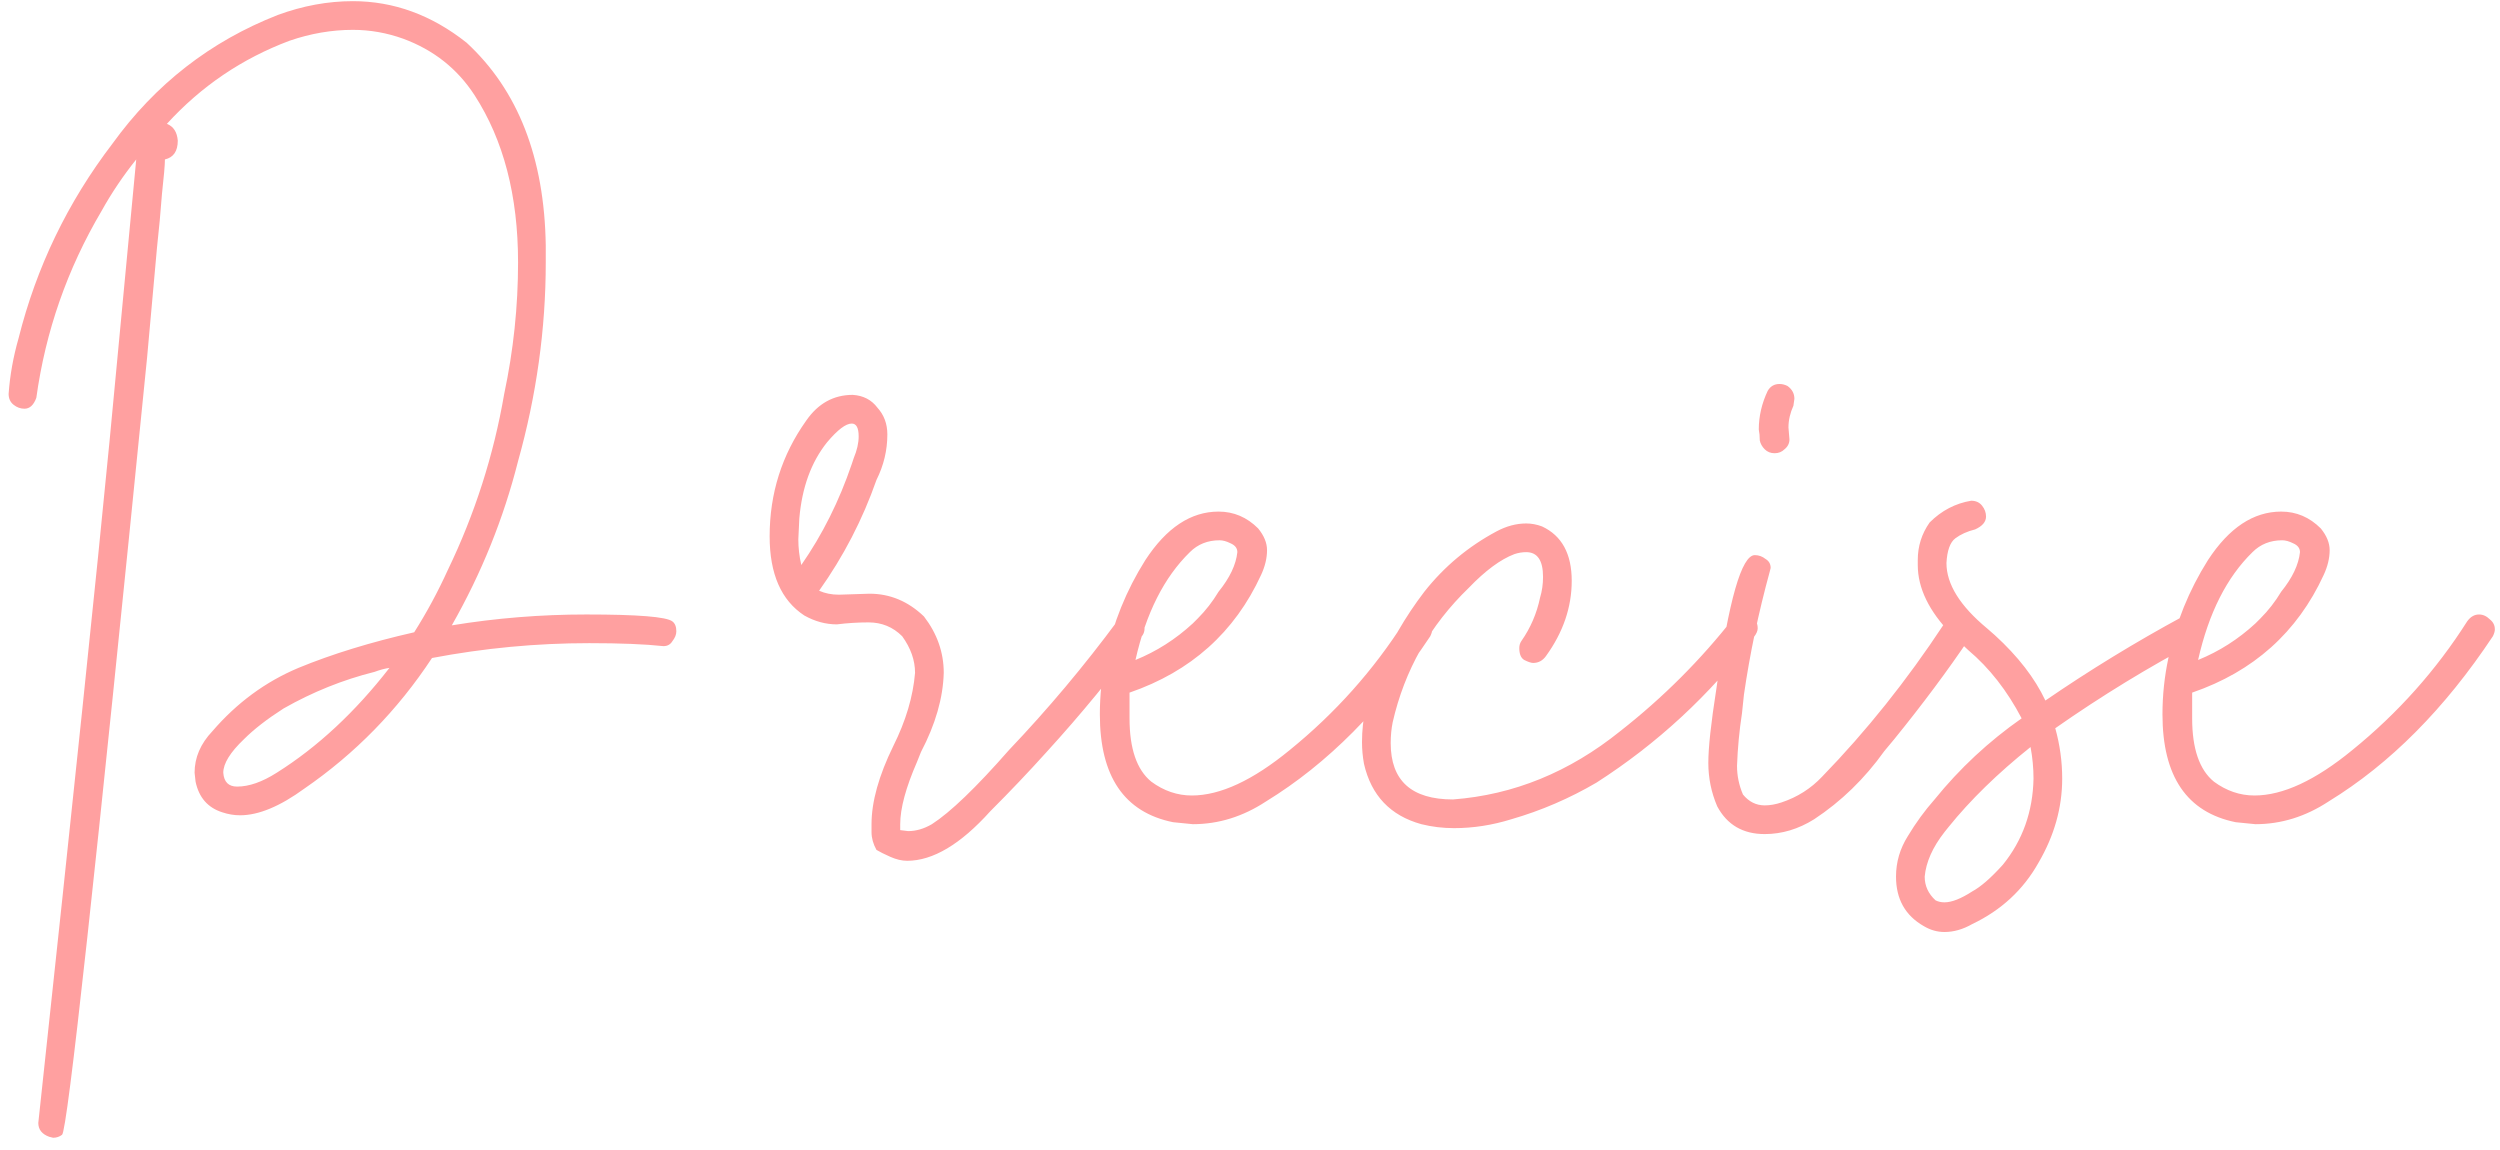 <svg width="187" height="86" viewBox="0 0 187 86" fill="none" xmlns="http://www.w3.org/2000/svg">
<path d="M3.974 85.105L3.679 85.031C3.136 84.834 2.865 84.488 2.865 83.995C5.479 59.725 7.255 42.732 8.192 33.014L10.19 11.926C9.203 13.159 8.34 14.442 7.6 15.774C5.035 20.115 3.407 24.776 2.717 29.758C2.519 30.301 2.223 30.572 1.829 30.572C1.533 30.572 1.261 30.474 1.015 30.276C0.768 30.079 0.645 29.808 0.645 29.462C0.743 28.081 0.99 26.7 1.385 25.319C2.717 19.991 5.06 15.133 8.414 10.742C11.62 6.303 15.739 3.096 20.771 1.123C22.645 0.433 24.52 0.087 26.394 0.087C29.453 0.087 32.289 1.123 34.903 3.195C38.751 6.747 40.724 11.803 40.823 18.363V19.621C40.823 24.604 40.132 29.561 38.751 34.494C37.666 38.785 36.013 42.88 33.794 46.777C37.099 46.234 40.453 45.963 43.856 45.963C47.704 45.963 49.85 46.135 50.294 46.481C50.491 46.629 50.59 46.875 50.59 47.221C50.59 47.467 50.491 47.714 50.294 47.961C50.146 48.207 49.924 48.331 49.628 48.331C48.247 48.182 46.397 48.108 44.078 48.108C40.132 48.108 36.211 48.478 32.314 49.218C29.749 53.115 26.567 56.371 22.769 58.985C20.944 60.317 19.34 60.983 17.959 60.983C17.515 60.983 17.071 60.909 16.627 60.761C15.542 60.416 14.876 59.651 14.629 58.468L14.555 57.802C14.555 56.667 14.999 55.631 15.887 54.694C17.712 52.573 19.858 50.994 22.325 49.958C24.84 48.922 27.726 48.035 30.982 47.295C31.919 45.815 32.758 44.261 33.498 42.633C35.52 38.44 36.926 34.05 37.715 29.462C38.406 26.207 38.751 22.926 38.751 19.621C38.751 14.639 37.666 10.471 35.495 7.117C34.213 5.143 32.437 3.738 30.168 2.899C28.935 2.455 27.677 2.233 26.394 2.233C24.816 2.233 23.237 2.504 21.659 3.047C18.107 4.379 15.049 6.451 12.484 9.262C12.977 9.46 13.248 9.879 13.298 10.52C13.298 11.309 12.977 11.778 12.336 11.926C12.336 12.321 12.262 13.184 12.114 14.516C12.015 15.848 11.892 17.18 11.744 18.512L11.004 26.725C7.156 65.25 5.035 84.636 4.64 84.883C4.443 85.031 4.221 85.105 3.974 85.105ZM17.737 58.837C18.625 58.837 19.612 58.492 20.697 57.802C23.755 55.878 26.567 53.263 29.132 49.958C28.787 50.008 28.417 50.106 28.022 50.254C25.654 50.846 23.385 51.759 21.215 52.992C19.982 53.781 18.995 54.546 18.255 55.286C17.219 56.272 16.701 57.111 16.701 57.802C16.751 58.492 17.096 58.837 17.737 58.837ZM67.854 64.387C67.459 64.387 67.04 64.288 66.596 64.091C66.152 63.894 65.807 63.721 65.56 63.573C65.313 63.129 65.19 62.685 65.19 62.241V61.649C65.19 59.972 65.733 58.023 66.818 55.804C67.755 53.929 68.298 52.104 68.446 50.328C68.446 49.391 68.125 48.478 67.484 47.591C66.793 46.9 65.955 46.555 64.968 46.555C64.179 46.555 63.39 46.604 62.6 46.703C61.762 46.703 60.948 46.481 60.159 46.037C58.432 44.902 57.569 42.929 57.569 40.117C57.569 36.911 58.481 34.025 60.307 31.46C61.194 30.178 62.354 29.536 63.784 29.536C64.573 29.586 65.19 29.906 65.634 30.498C66.127 31.041 66.374 31.707 66.374 32.496C66.374 33.68 66.103 34.815 65.56 35.9C64.524 38.859 63.094 41.622 61.269 44.187C61.712 44.384 62.206 44.483 62.748 44.483L65.042 44.409C66.571 44.409 67.928 44.976 69.112 46.111C70.098 47.393 70.592 48.799 70.592 50.328C70.542 52.203 69.975 54.176 68.89 56.248L68.594 56.988C67.755 58.911 67.336 60.465 67.336 61.649V62.093L67.928 62.167C68.52 62.167 69.112 61.995 69.704 61.649C71.085 60.761 73.009 58.911 75.475 56.1C78.385 53.041 81.099 49.81 83.614 46.407C83.861 46.061 84.182 45.889 84.576 45.889C84.724 45.889 84.921 45.963 85.168 46.111C85.464 46.259 85.612 46.555 85.612 46.999C85.612 47.196 85.563 47.369 85.464 47.517C83.244 50.526 80.852 53.436 78.287 56.248C76.955 57.728 75.549 59.207 74.069 60.687C71.85 63.154 69.778 64.387 67.854 64.387ZM59.937 42.263C61.515 39.994 62.773 37.478 63.71 34.716L63.858 34.272C64.105 33.68 64.228 33.137 64.228 32.644C64.228 32.003 64.056 31.682 63.71 31.682C63.266 31.682 62.65 32.151 61.861 33.088C60.677 34.568 59.986 36.467 59.789 38.785L59.715 40.339C59.715 40.981 59.789 41.622 59.937 42.263ZM89.224 61.649L87.745 61.501C84.094 60.761 82.269 58.073 82.269 53.436C82.269 52.005 82.417 50.6 82.713 49.218C83.256 46.604 84.242 44.162 85.673 41.893C87.251 39.476 89.076 38.267 91.148 38.267C92.283 38.267 93.269 38.687 94.108 39.525C94.552 40.068 94.774 40.611 94.774 41.153C94.774 41.745 94.626 42.362 94.33 43.003C92.357 47.295 89.076 50.23 84.489 51.808V53.732C84.489 56.001 85.031 57.58 86.117 58.468C87.054 59.158 88.065 59.503 89.15 59.503C91.272 59.503 93.713 58.369 96.476 56.1C99.879 53.337 102.74 50.131 105.059 46.481C105.306 46.135 105.601 45.963 105.947 45.963C106.243 45.963 106.514 46.086 106.761 46.333C107.007 46.53 107.131 46.777 107.131 47.073C107.131 47.221 107.081 47.393 106.983 47.591C103.382 53.017 99.287 57.136 94.7 59.947C92.973 61.082 91.148 61.649 89.224 61.649ZM84.933 49.366C86.511 48.725 87.942 47.813 89.224 46.629L89.594 46.259C90.186 45.667 90.704 45.001 91.148 44.261C91.987 43.225 92.456 42.238 92.554 41.301C92.554 41.005 92.382 40.783 92.036 40.635C91.74 40.487 91.469 40.413 91.222 40.413C90.334 40.413 89.594 40.709 89.002 41.301C87.079 43.176 85.722 45.864 84.933 49.366ZM108.76 61.945C107.921 61.945 107.107 61.846 106.318 61.649C103.999 61.008 102.569 59.503 102.026 57.136C101.928 56.593 101.878 56.05 101.878 55.508C101.878 53.781 102.248 52.08 102.988 50.402C103.925 48.182 105.109 46.135 106.54 44.261C108.02 42.386 109.82 40.882 111.941 39.747C112.681 39.353 113.421 39.155 114.161 39.155C114.556 39.155 114.95 39.229 115.345 39.377C116.825 40.068 117.565 41.425 117.565 43.447C117.565 45.42 116.924 47.295 115.641 49.07C115.394 49.416 115.074 49.588 114.679 49.588C114.531 49.588 114.309 49.514 114.013 49.366C113.766 49.218 113.643 48.922 113.643 48.478C113.643 48.281 113.693 48.108 113.791 47.961C114.482 46.974 114.95 45.889 115.197 44.705C115.345 44.212 115.419 43.694 115.419 43.151C115.419 41.918 115 41.301 114.161 41.301C113.865 41.301 113.569 41.35 113.273 41.449C112.237 41.844 111.103 42.682 109.87 43.965C106.959 46.777 105.06 50.131 104.172 54.028C104.073 54.521 104.024 55.039 104.024 55.582C104.024 58.394 105.578 59.799 108.686 59.799C113.224 59.454 117.392 57.752 121.19 54.694C124.397 52.178 127.233 49.342 129.7 46.185C129.897 45.938 130.119 45.815 130.366 45.815C130.661 45.815 130.908 45.938 131.105 46.185C131.352 46.382 131.475 46.653 131.475 46.999C131.475 47.196 131.377 47.418 131.179 47.665C127.874 52.005 123.953 55.631 119.415 58.541C117.392 59.725 115.271 60.638 113.051 61.279C111.621 61.723 110.19 61.945 108.76 61.945ZM132.741 33.902C132.445 33.902 132.198 33.803 132.001 33.606C131.804 33.409 131.68 33.187 131.631 32.94C131.631 32.644 131.606 32.373 131.557 32.126C131.557 31.14 131.779 30.178 132.223 29.24C132.42 28.895 132.716 28.722 133.111 28.722C133.308 28.722 133.505 28.772 133.703 28.87C134.048 29.117 134.221 29.438 134.221 29.832L134.147 30.35C133.9 30.893 133.777 31.436 133.777 31.978L133.851 32.866C133.851 33.162 133.727 33.409 133.481 33.606C133.283 33.803 133.037 33.902 132.741 33.902ZM132.001 62.389C130.373 62.389 129.189 61.699 128.449 60.317C128.005 59.281 127.783 58.196 127.783 57.062C127.783 55.927 127.981 54.102 128.375 51.586C129.312 44.877 130.274 41.523 131.261 41.523C131.557 41.523 131.828 41.622 132.075 41.819C132.321 41.967 132.445 42.189 132.445 42.485L132.371 42.781C131.532 45.839 130.891 48.898 130.447 51.956L130.299 53.362C130.102 54.645 129.978 55.952 129.929 57.284C129.929 58.023 130.077 58.739 130.373 59.429C130.817 59.972 131.36 60.243 132.001 60.243C132.395 60.243 132.815 60.169 133.259 60.021C134.443 59.627 135.454 58.985 136.292 58.097C139.597 54.694 142.631 50.896 145.394 46.703C145.689 46.407 145.985 46.259 146.281 46.259C146.627 46.259 146.898 46.357 147.095 46.555C147.342 46.703 147.465 46.925 147.465 47.221C147.465 47.369 147.416 47.541 147.317 47.739C145.689 50.156 143.815 52.671 141.694 55.286L140.954 56.174C139.474 58.245 137.723 59.947 135.7 61.279C134.517 62.019 133.283 62.389 132.001 62.389ZM145.447 69.714C144.905 69.714 144.387 69.566 143.893 69.27C142.512 68.481 141.822 67.248 141.822 65.571C141.822 64.486 142.118 63.474 142.71 62.537C143.302 61.55 143.967 60.638 144.707 59.799C146.582 57.481 148.752 55.459 151.219 53.732C150.134 51.66 148.802 49.958 147.223 48.627L145.965 47.443C144.288 45.716 143.449 43.99 143.449 42.263V41.893C143.449 40.857 143.745 39.92 144.337 39.081C145.225 38.194 146.261 37.651 147.445 37.454C147.79 37.454 148.062 37.577 148.259 37.824C148.456 38.07 148.555 38.342 148.555 38.638C148.555 39.032 148.284 39.353 147.741 39.599C147.149 39.747 146.656 39.969 146.261 40.265C145.867 40.561 145.645 41.178 145.595 42.115C145.595 43.694 146.607 45.322 148.629 46.999L149.221 47.517C150.947 49.095 152.205 50.723 152.995 52.4C156.3 50.131 159.728 48.035 163.28 46.111C163.477 46.012 163.649 45.963 163.797 45.963C164.093 45.963 164.34 46.086 164.537 46.333C164.784 46.579 164.907 46.851 164.907 47.147C164.907 47.443 164.735 47.714 164.389 47.961C160.739 49.884 157.187 52.055 153.734 54.472C154.08 55.705 154.252 56.963 154.252 58.245C154.252 60.416 153.66 62.512 152.477 64.535C151.342 66.557 149.69 68.087 147.519 69.122C146.828 69.517 146.138 69.714 145.447 69.714ZM145.447 67.495C145.99 67.495 146.681 67.223 147.519 66.681C148.16 66.335 148.925 65.669 149.813 64.683C151.293 62.858 152.057 60.712 152.107 58.245C152.107 57.456 152.033 56.667 151.885 55.878C149.418 57.851 147.371 59.849 145.743 61.871L145.447 62.241C144.559 63.376 144.066 64.486 143.967 65.571C143.967 66.261 144.239 66.853 144.781 67.347C144.979 67.445 145.201 67.495 145.447 67.495ZM168.709 61.649L167.229 61.501C163.579 60.761 161.753 58.073 161.753 53.436C161.753 52.005 161.901 50.6 162.197 49.218C162.74 46.604 163.727 44.162 165.157 41.893C166.736 39.476 168.561 38.267 170.633 38.267C171.767 38.267 172.754 38.687 173.592 39.525C174.036 40.068 174.258 40.611 174.258 41.153C174.258 41.745 174.11 42.362 173.814 43.003C171.841 47.295 168.561 50.23 163.973 51.808V53.732C163.973 56.001 164.516 57.58 165.601 58.468C166.538 59.158 167.55 59.503 168.635 59.503C170.756 59.503 173.198 58.369 175.96 56.1C179.364 53.337 182.225 50.131 184.543 46.481C184.79 46.135 185.086 45.963 185.431 45.963C185.727 45.963 185.998 46.086 186.245 46.333C186.492 46.53 186.615 46.777 186.615 47.073C186.615 47.221 186.566 47.393 186.467 47.591C182.866 53.017 178.772 57.136 174.184 59.947C172.458 61.082 170.633 61.649 168.709 61.649ZM164.417 49.366C165.996 48.725 167.426 47.813 168.709 46.629L169.079 46.259C169.671 45.667 170.189 45.001 170.633 44.261C171.471 43.225 171.94 42.238 172.038 41.301C172.038 41.005 171.866 40.783 171.52 40.635C171.224 40.487 170.953 40.413 170.707 40.413C169.819 40.413 169.079 40.709 168.487 41.301C166.563 43.176 165.206 45.864 164.417 49.366Z" fill="#FFA0A0"/>
</svg>
